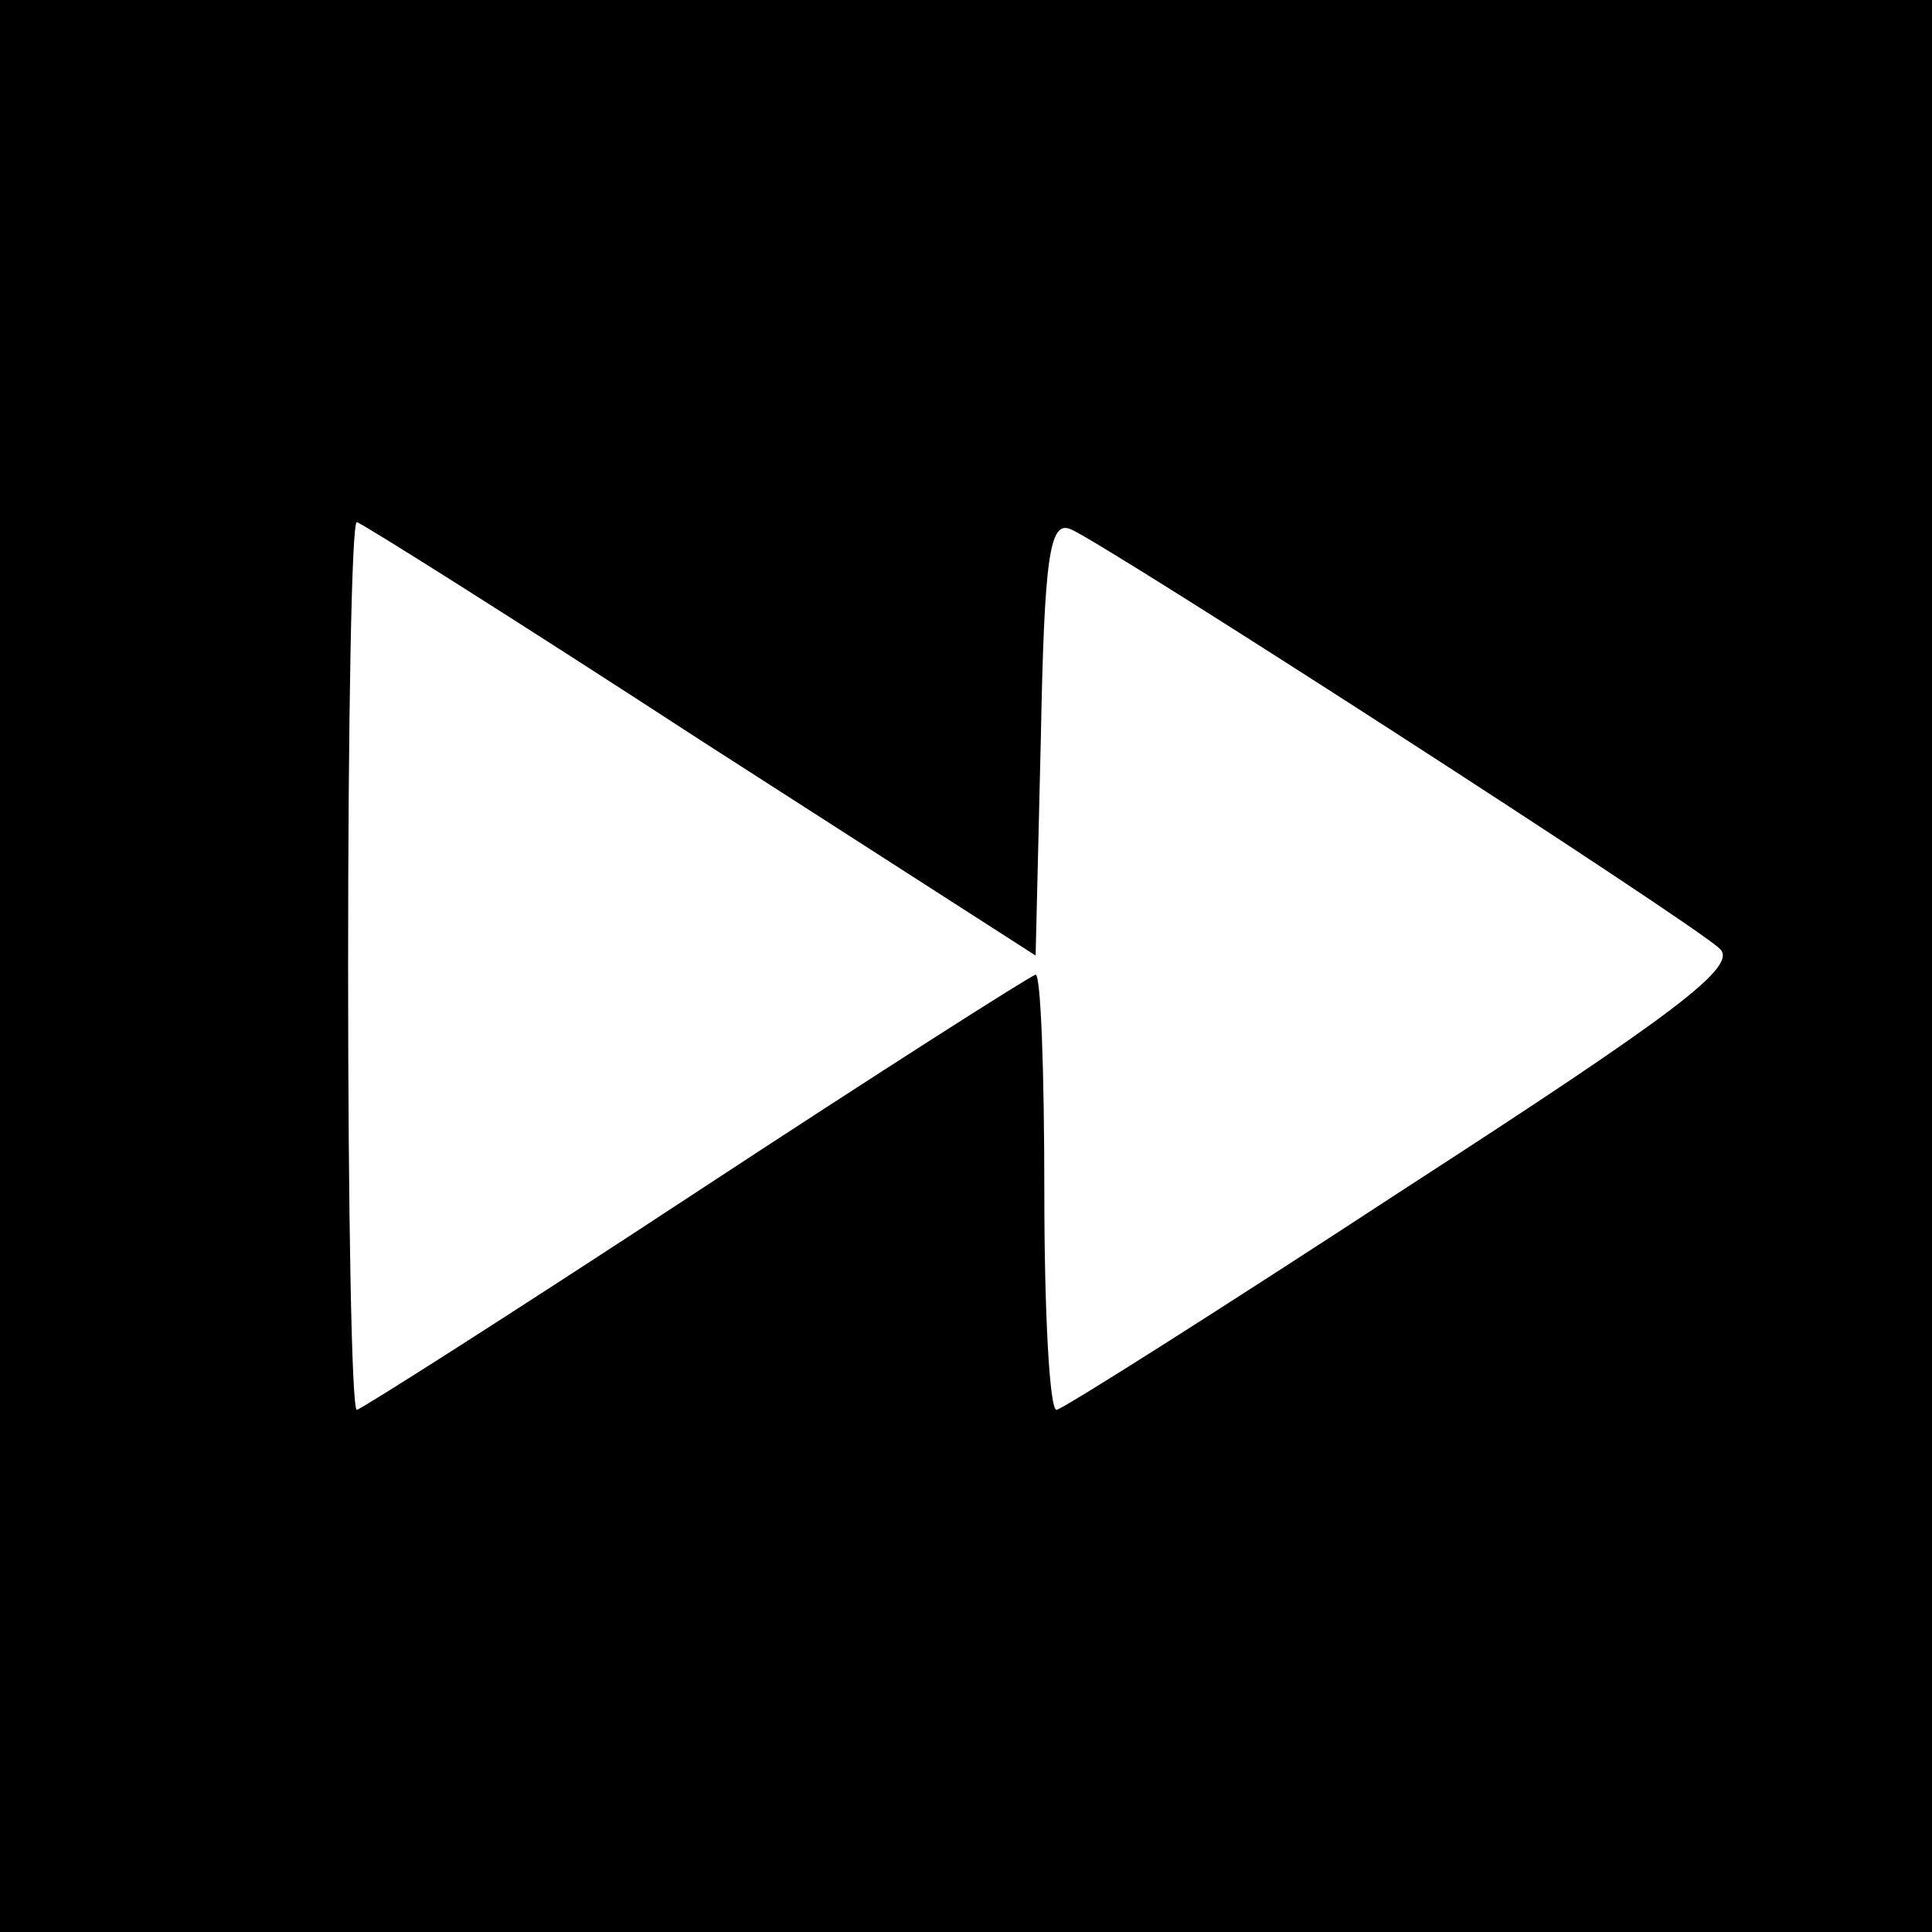 <?xml version="1.0" standalone="no"?>
<!DOCTYPE svg PUBLIC "-//W3C//DTD SVG 20010904//EN"
 "http://www.w3.org/TR/2001/REC-SVG-20010904/DTD/svg10.dtd">
<svg version="1.0" xmlns="http://www.w3.org/2000/svg"
 width="111pt" height="111pt" viewBox="0 0 111 111"
 preserveAspectRatio="xMidYMid meet">
<g transform="translate(0,111) scale(0.1,-0.1)"
fill="#000000" stroke="none">
<path d="M0 555 l0 -555 555 0 555 0 0 555 0 555 -555 0 -555 0 0 -555z m402
130 l193 -124 3 125 c2 104 5 125 17 120 18 -7 356 -225 373 -241 11 -10 -25
-37 -181 -138 -107 -70 -197 -127 -200 -127 -4 0 -7 56 -7 125 0 69 -2 125 -5
125 -2 0 -90 -56 -195 -125 -105 -69 -193 -125 -195 -125 -3 0 -5 115 -5 255
0 140 2 255 5 255 2 0 91 -56 197 -125z"/>
</g>
</svg>
